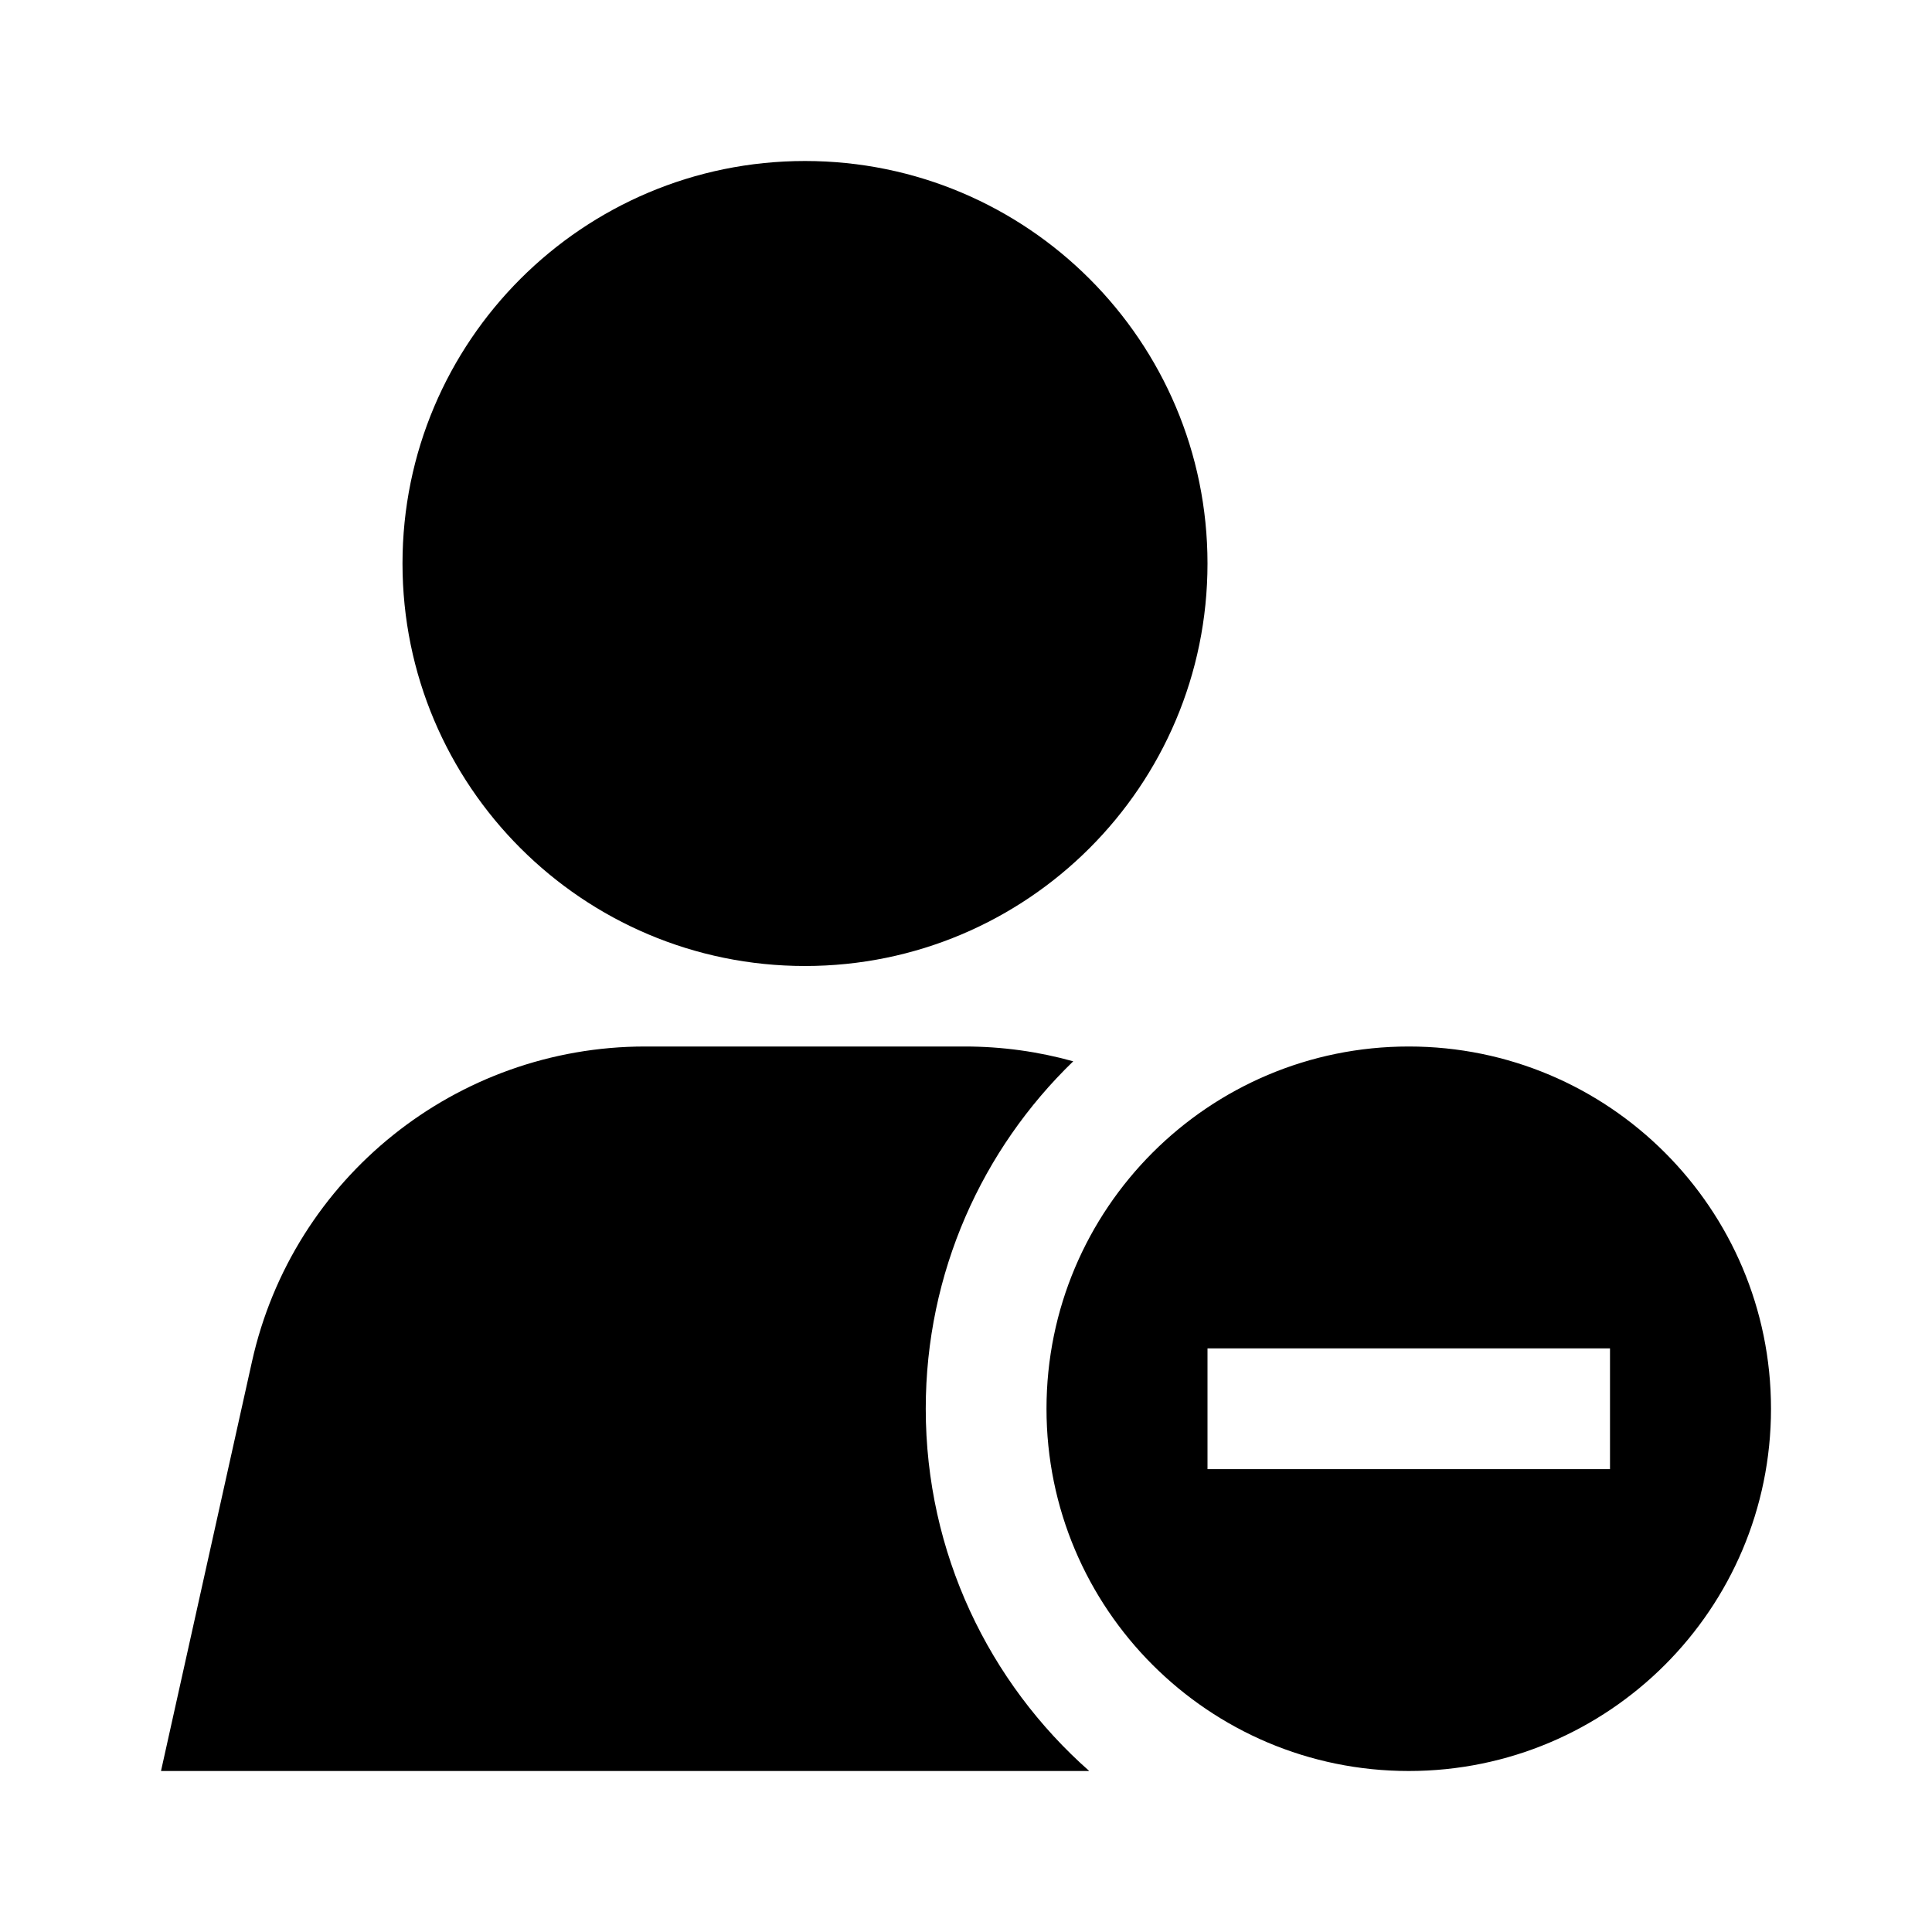 <svg width="24" height="24" viewBox="0 0 24 24" fill="none" xmlns="http://www.w3.org/2000/svg">
<path fill-rule="evenodd" clip-rule="evenodd" d="M5 7C5 4.239 7.239 2 10 2C12.761 2 15 4.239 15 7C15 9.761 12.761 12 10 12C7.239 12 5 9.761 5 7ZM13.332 13.184C12.902 13.064 12.45 13 11.986 13H8.014C5.671 13 3.638 14.628 3.13 16.915L2 22H13.531C12.286 20.901 11.5 19.292 11.5 17.5C11.5 15.806 12.203 14.275 13.332 13.184ZM22 17.5C22 19.985 19.985 22 17.5 22C15.015 22 13 19.985 13 17.5C13 15.015 15.015 13 17.5 13C19.985 13 22 15.015 22 17.5ZM20 18.25H15V16.75H20V18.25Z" fill="black"/>
</svg>
